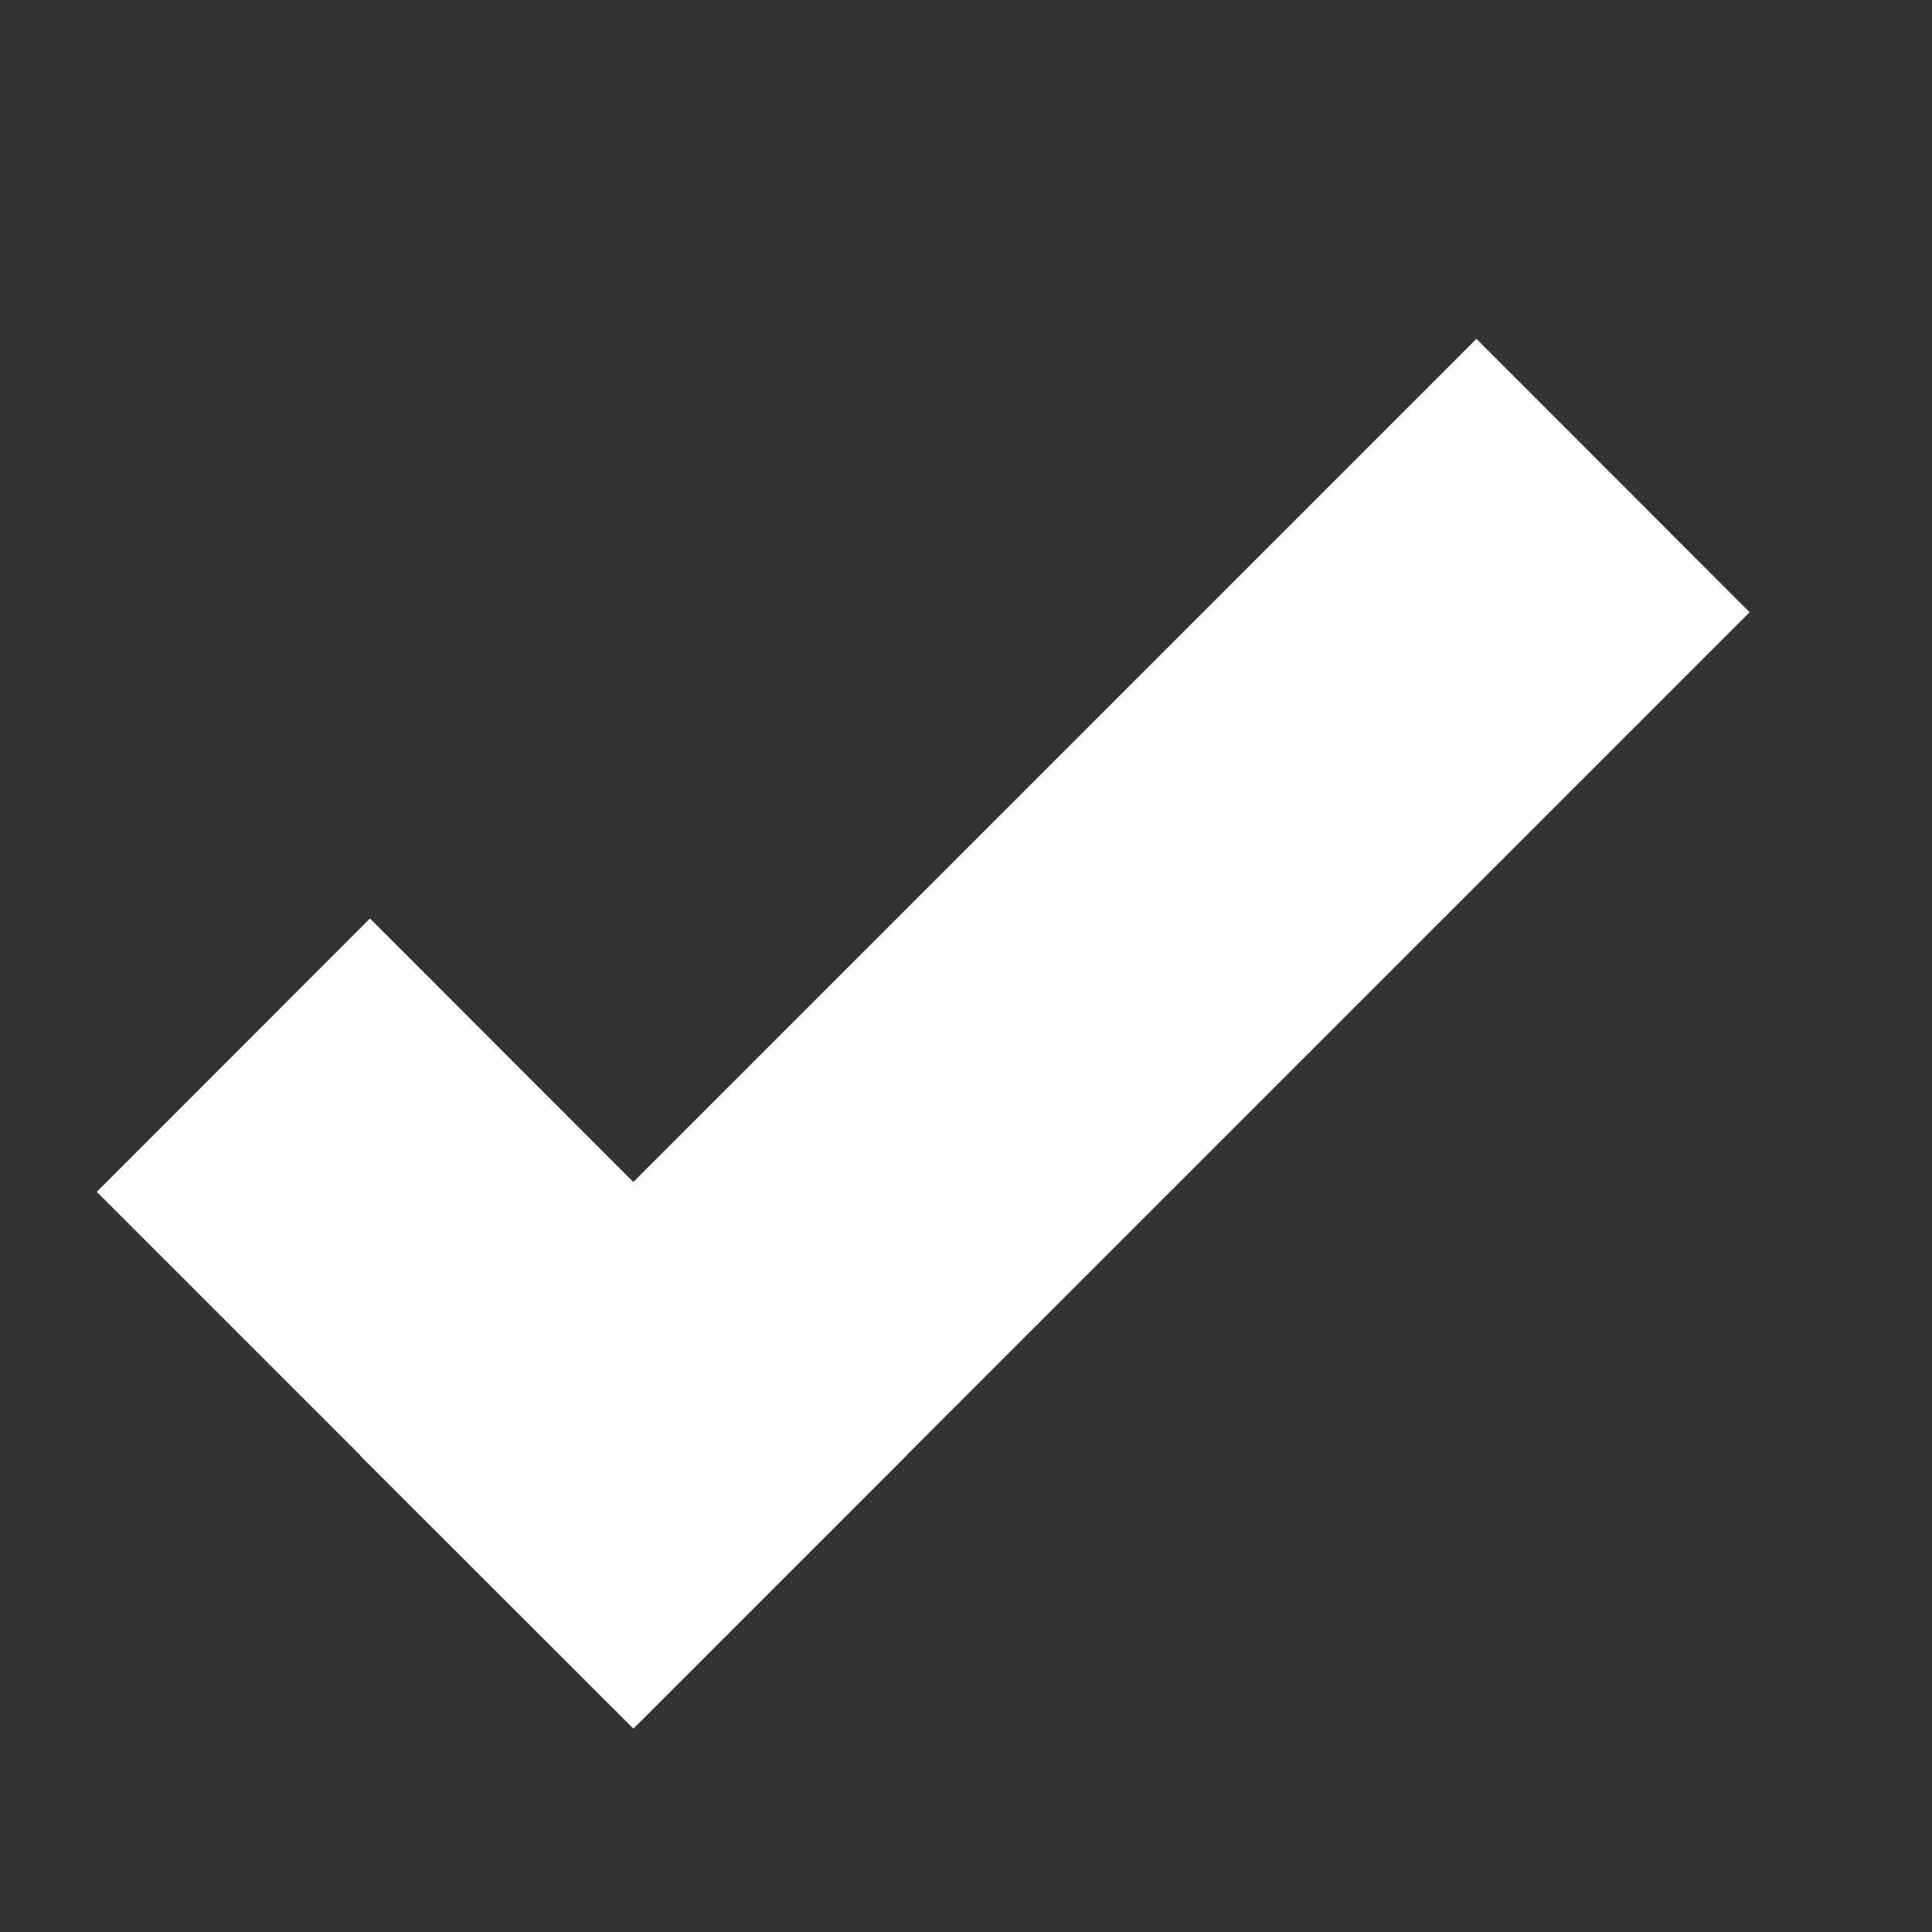 <svg width="10" height="10" viewBox="0 0 10 10" fill="none" xmlns="http://www.w3.org/2000/svg">
<rect x="0" y="0" width="10" height="10" fill="#333333" stroke="none"/>
<g clip-path="url(#clip0_221_6046)">
<path fill-rule="evenodd" clip-rule="evenodd" d="M1.915 4.754L0.501 6.169L1.864 7.532L1.863 7.533L3.278 8.947L3.278 8.946L3.279 8.947L4.693 7.533L4.693 7.532L9.056 3.169L7.642 1.754L3.278 6.118L1.915 4.754Z" fill="white"/>
</g>
<defs>
<clipPath id="clip0_221_6046">
<rect width="9" height="9" fill="white" transform="translate(0.5 0.391)"/>
</clipPath>
</defs>
</svg>
